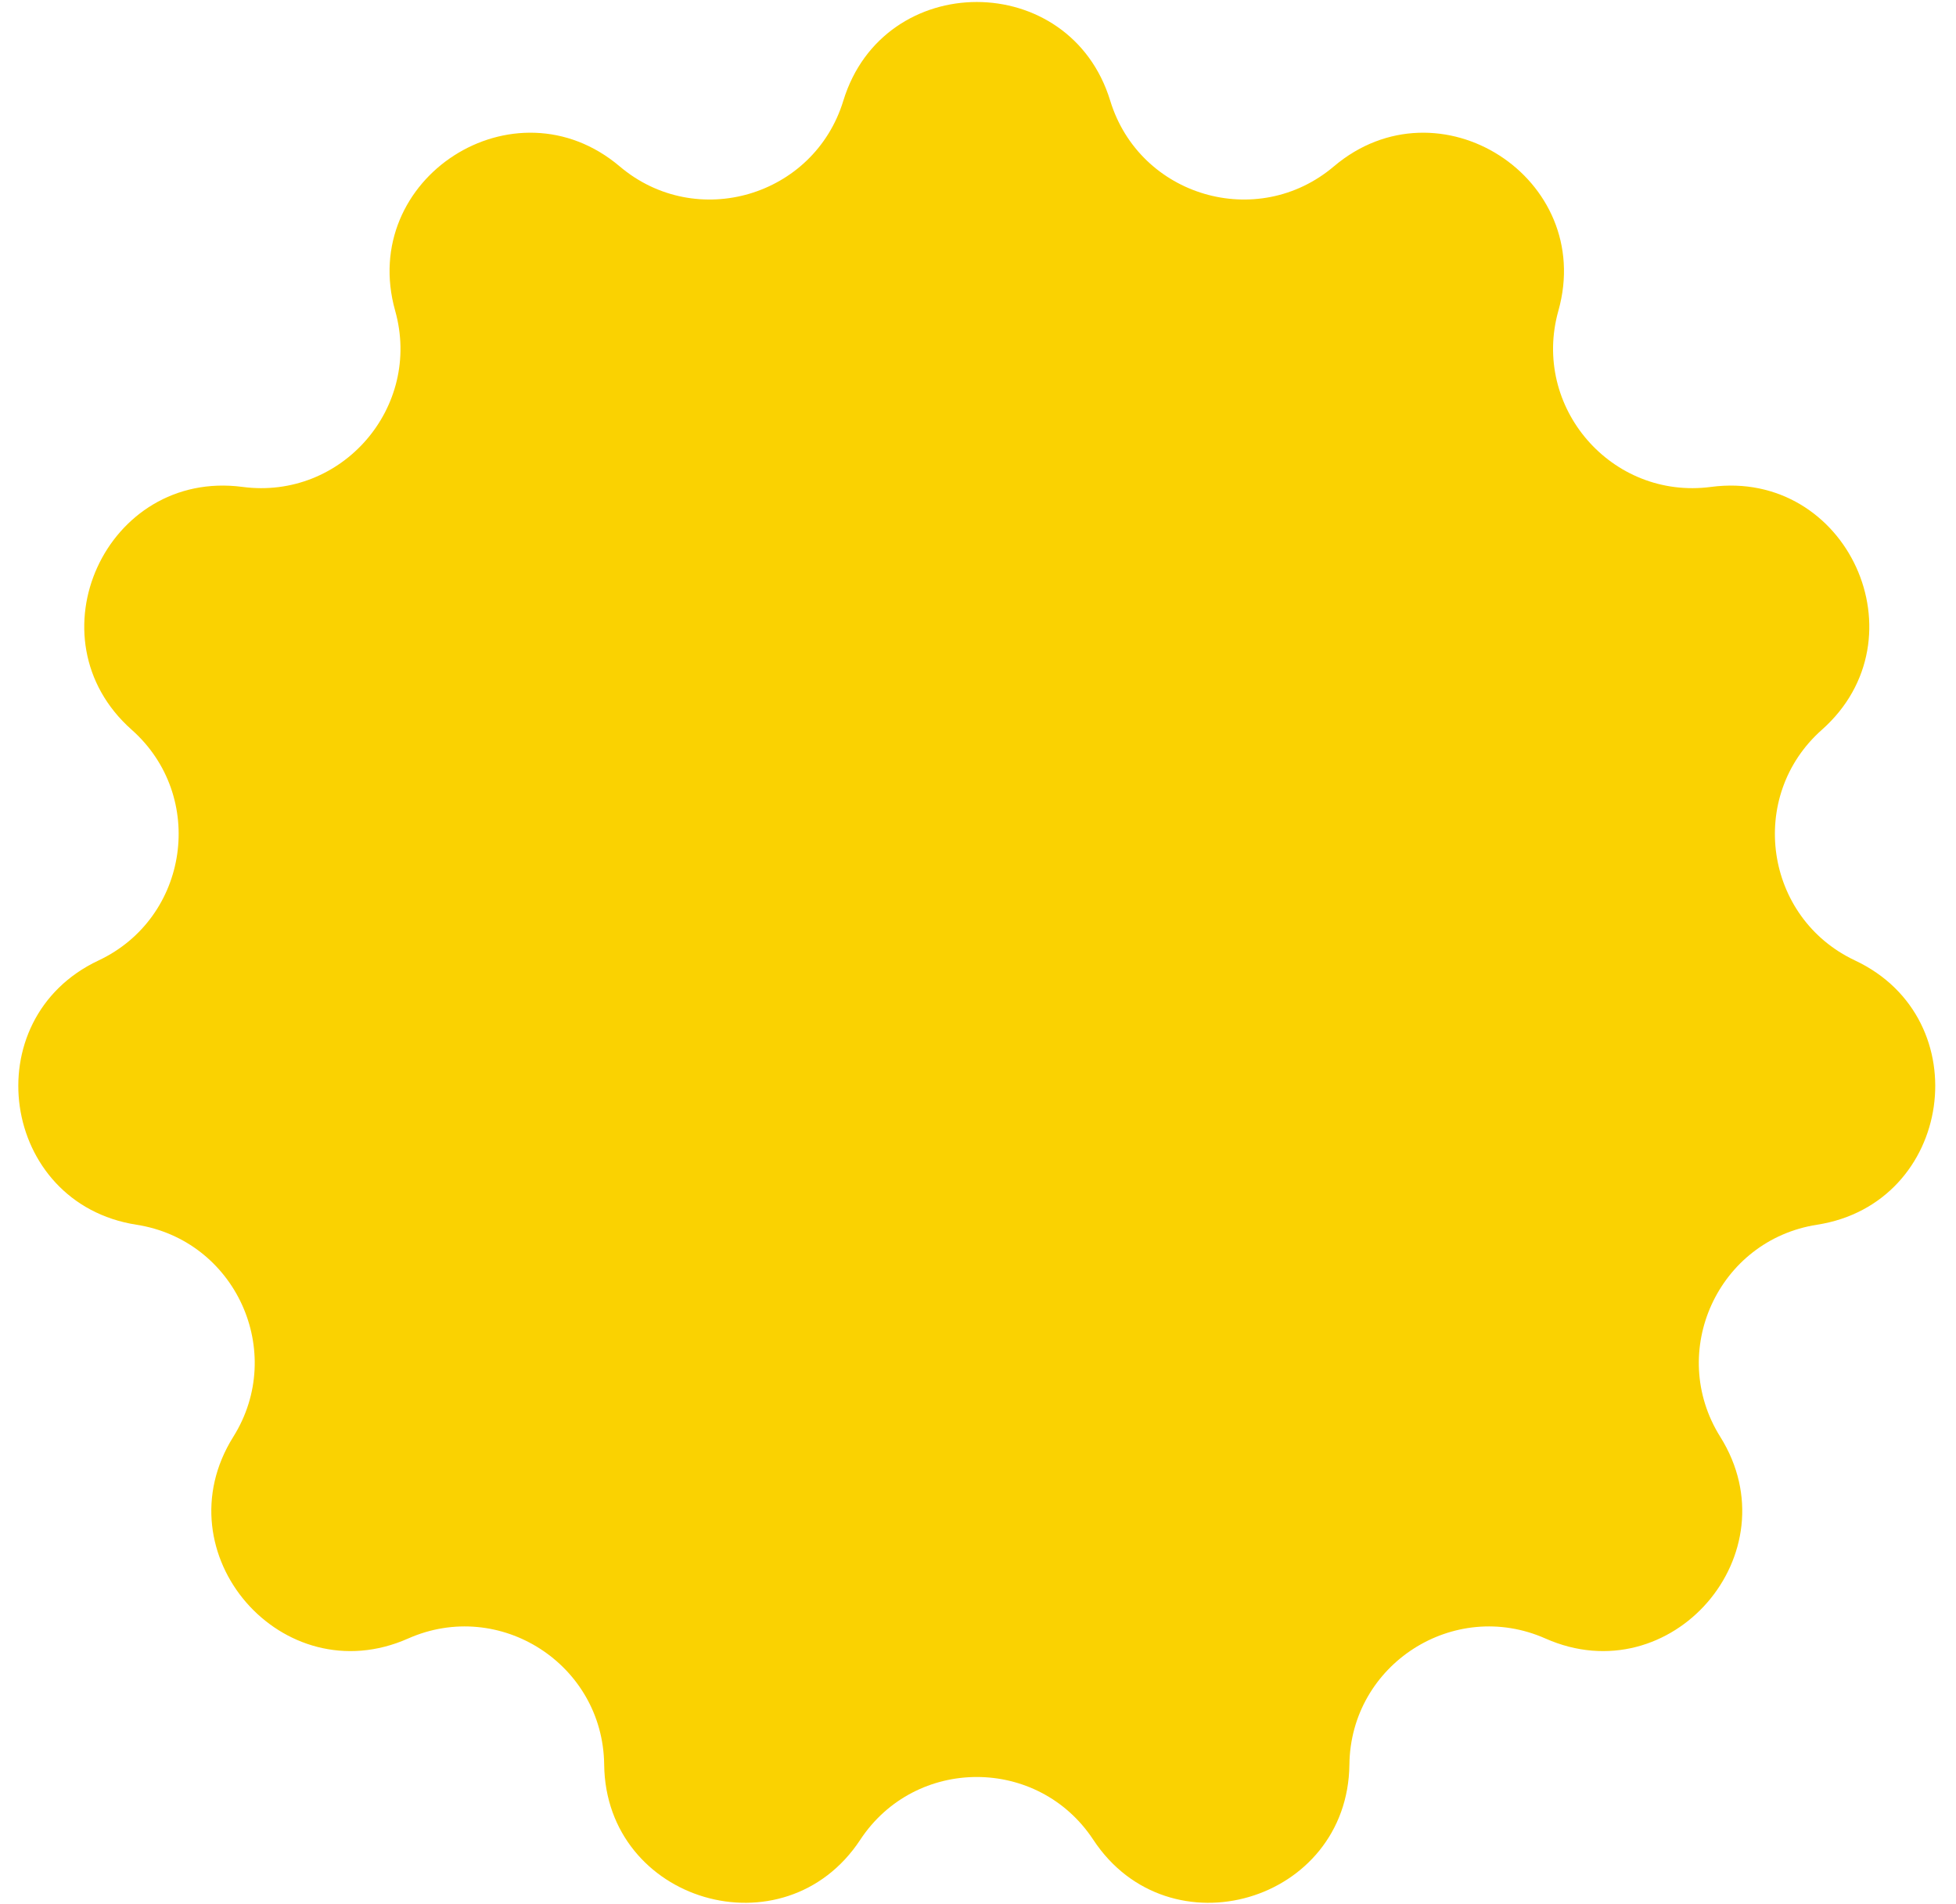 <svg width="75" height="73" viewBox="0 0 75 73" fill="none" xmlns="http://www.w3.org/2000/svg">
<path d="M32.336 3.861C33.881 -1.185 41.025 -1.185 42.57 3.861C43.695 7.536 48.212 8.862 51.145 6.379C55.173 2.969 61.182 6.831 59.754 11.912C58.714 15.611 61.796 19.169 65.606 18.666C70.838 17.975 73.806 24.473 69.858 27.975C66.982 30.524 67.652 35.184 71.129 36.82C75.904 39.068 74.888 46.139 69.673 46.95C65.876 47.541 63.92 51.822 65.96 55.079C68.763 59.551 64.084 64.95 59.259 62.813C55.745 61.257 51.785 63.802 51.741 67.645C51.68 72.922 44.826 74.935 41.921 70.528C39.807 67.319 35.1 67.319 32.985 70.528C30.081 74.935 23.226 72.922 23.166 67.645C23.121 63.802 19.161 61.257 15.648 62.813C10.822 64.95 6.144 59.551 8.946 55.079C10.986 51.822 9.031 47.541 5.233 46.95C0.018 46.139 -0.998 39.068 3.777 36.82C7.254 35.184 7.924 30.524 5.049 27.975C1.1 24.473 4.068 17.975 9.3 18.666C13.11 19.169 16.192 15.611 15.152 11.912C13.724 6.831 19.733 2.969 23.762 6.379C26.695 8.862 31.211 7.536 32.336 3.861Z" fill="#FAD201"/>
</svg>
